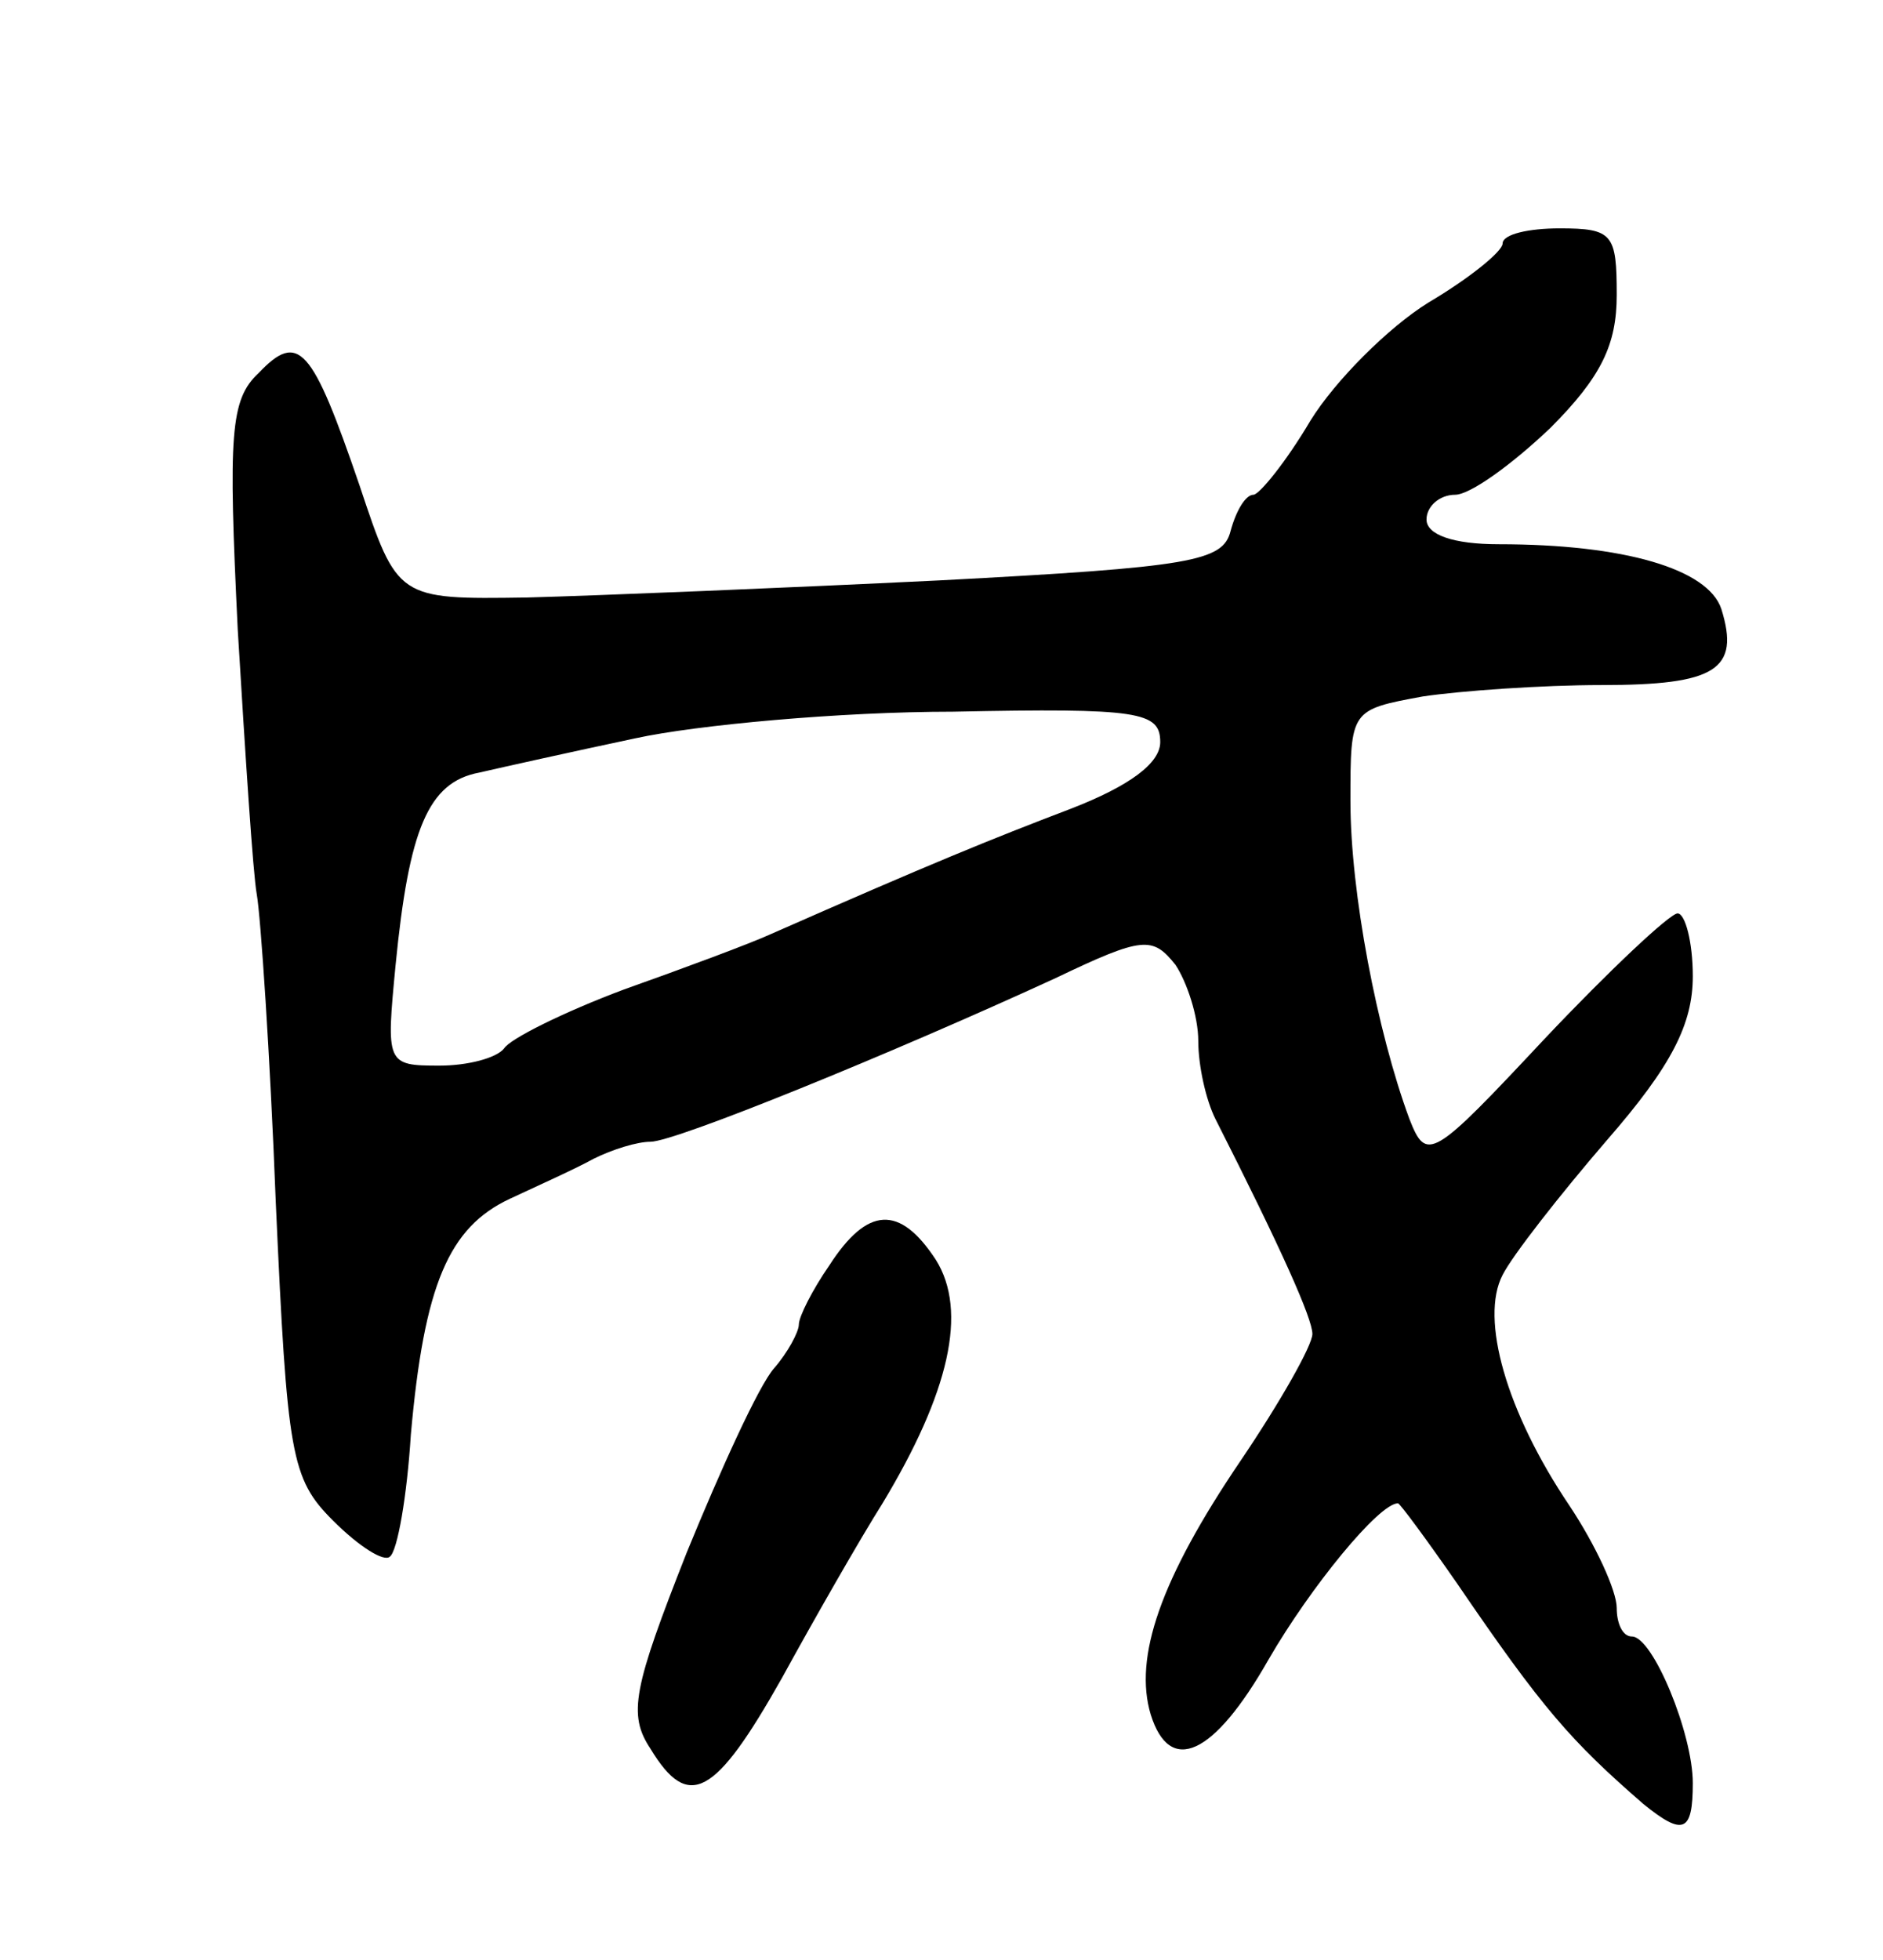 <svg version="1.0" xmlns="http://www.w3.org/2000/svg"
 width="99pt" height="103pt" viewBox="0 0 99 103"
 preserveAspectRatio="xMidYMid meet">
<g transform="translate(0,103) scale(0.1,-0.1)"
fill="#000000" stroke="none">
<path d="M790 902 c0 -4 -17 -18 -39 -31 -21 -13 -49 -41 -62 -62 -13 -22 -27
-39 -30 -39 -4 0 -9 -8 -12 -19 -4 -16 -20 -19 -153 -26 -82 -4 -180 -8 -217
-9 -68 -1 -68 -1 -88 59 -25 73 -32 81 -53 59 -15 -14 -16 -32 -11 -135 4 -66
8 -128 10 -139 2 -11 7 -84 10 -162 6 -133 8 -145 30 -167 14 -14 27 -22 30
-19 4 3 9 32 11 64 7 79 20 109 52 124 15 7 35 16 44 21 10 5 23 9 30 9 13 0
126 46 213 86 46 22 51 22 63 7 6 -9 12 -27 12 -40 0 -13 4 -31 9 -41 35 -69
51 -105 51 -113 0 -6 -17 -36 -38 -67 -42 -62 -56 -103 -47 -133 10 -32 33
-22 62 29 22 38 58 82 68 82 1 0 15 -19 31 -42 45 -66 60 -83 98 -116 21 -17
26 -15 26 11 0 26 -21 77 -32 77 -5 0 -8 7 -8 15 0 9 -11 33 -25 54 -33 49
-47 98 -35 121 5 10 30 42 55 71 34 39 45 61 45 86 0 18 -4 33 -8 33 -4 0 -36
-30 -70 -66 -59 -63 -62 -65 -71 -42 -17 46 -31 119 -31 167 0 48 0 48 38 55
20 3 63 6 94 6 60 0 73 8 63 40 -7 21 -51 34 -117 34 -24 0 -38 5 -38 13 0 7
7 13 15 13 8 0 30 16 50 35 27 27 35 44 35 70 0 32 -2 35 -30 35 -16 0 -30 -3
-30 -8z m-180 -262 c0 -11 -16 -23 -47 -35 -42 -16 -74 -29 -158 -66 -11 -5
-46 -18 -77 -29 -32 -12 -60 -26 -63 -31 -4 -5 -19 -9 -34 -9 -28 0 -28 1 -23
53 7 71 17 96 44 101 13 3 49 11 82 18 32 7 108 14 167 14 98 2 109 0 109 -16z"/>
<path d="M436 365 c-9 -13 -16 -27 -16 -31 0 -4 -6 -15 -13 -23 -8 -9 -28 -53
-46 -97 -28 -71 -31 -85 -19 -103 20 -33 34 -25 69 37 17 31 41 73 53 92 35
58 45 101 28 128 -19 29 -36 28 -56 -3z"/>
</g>
</svg>

